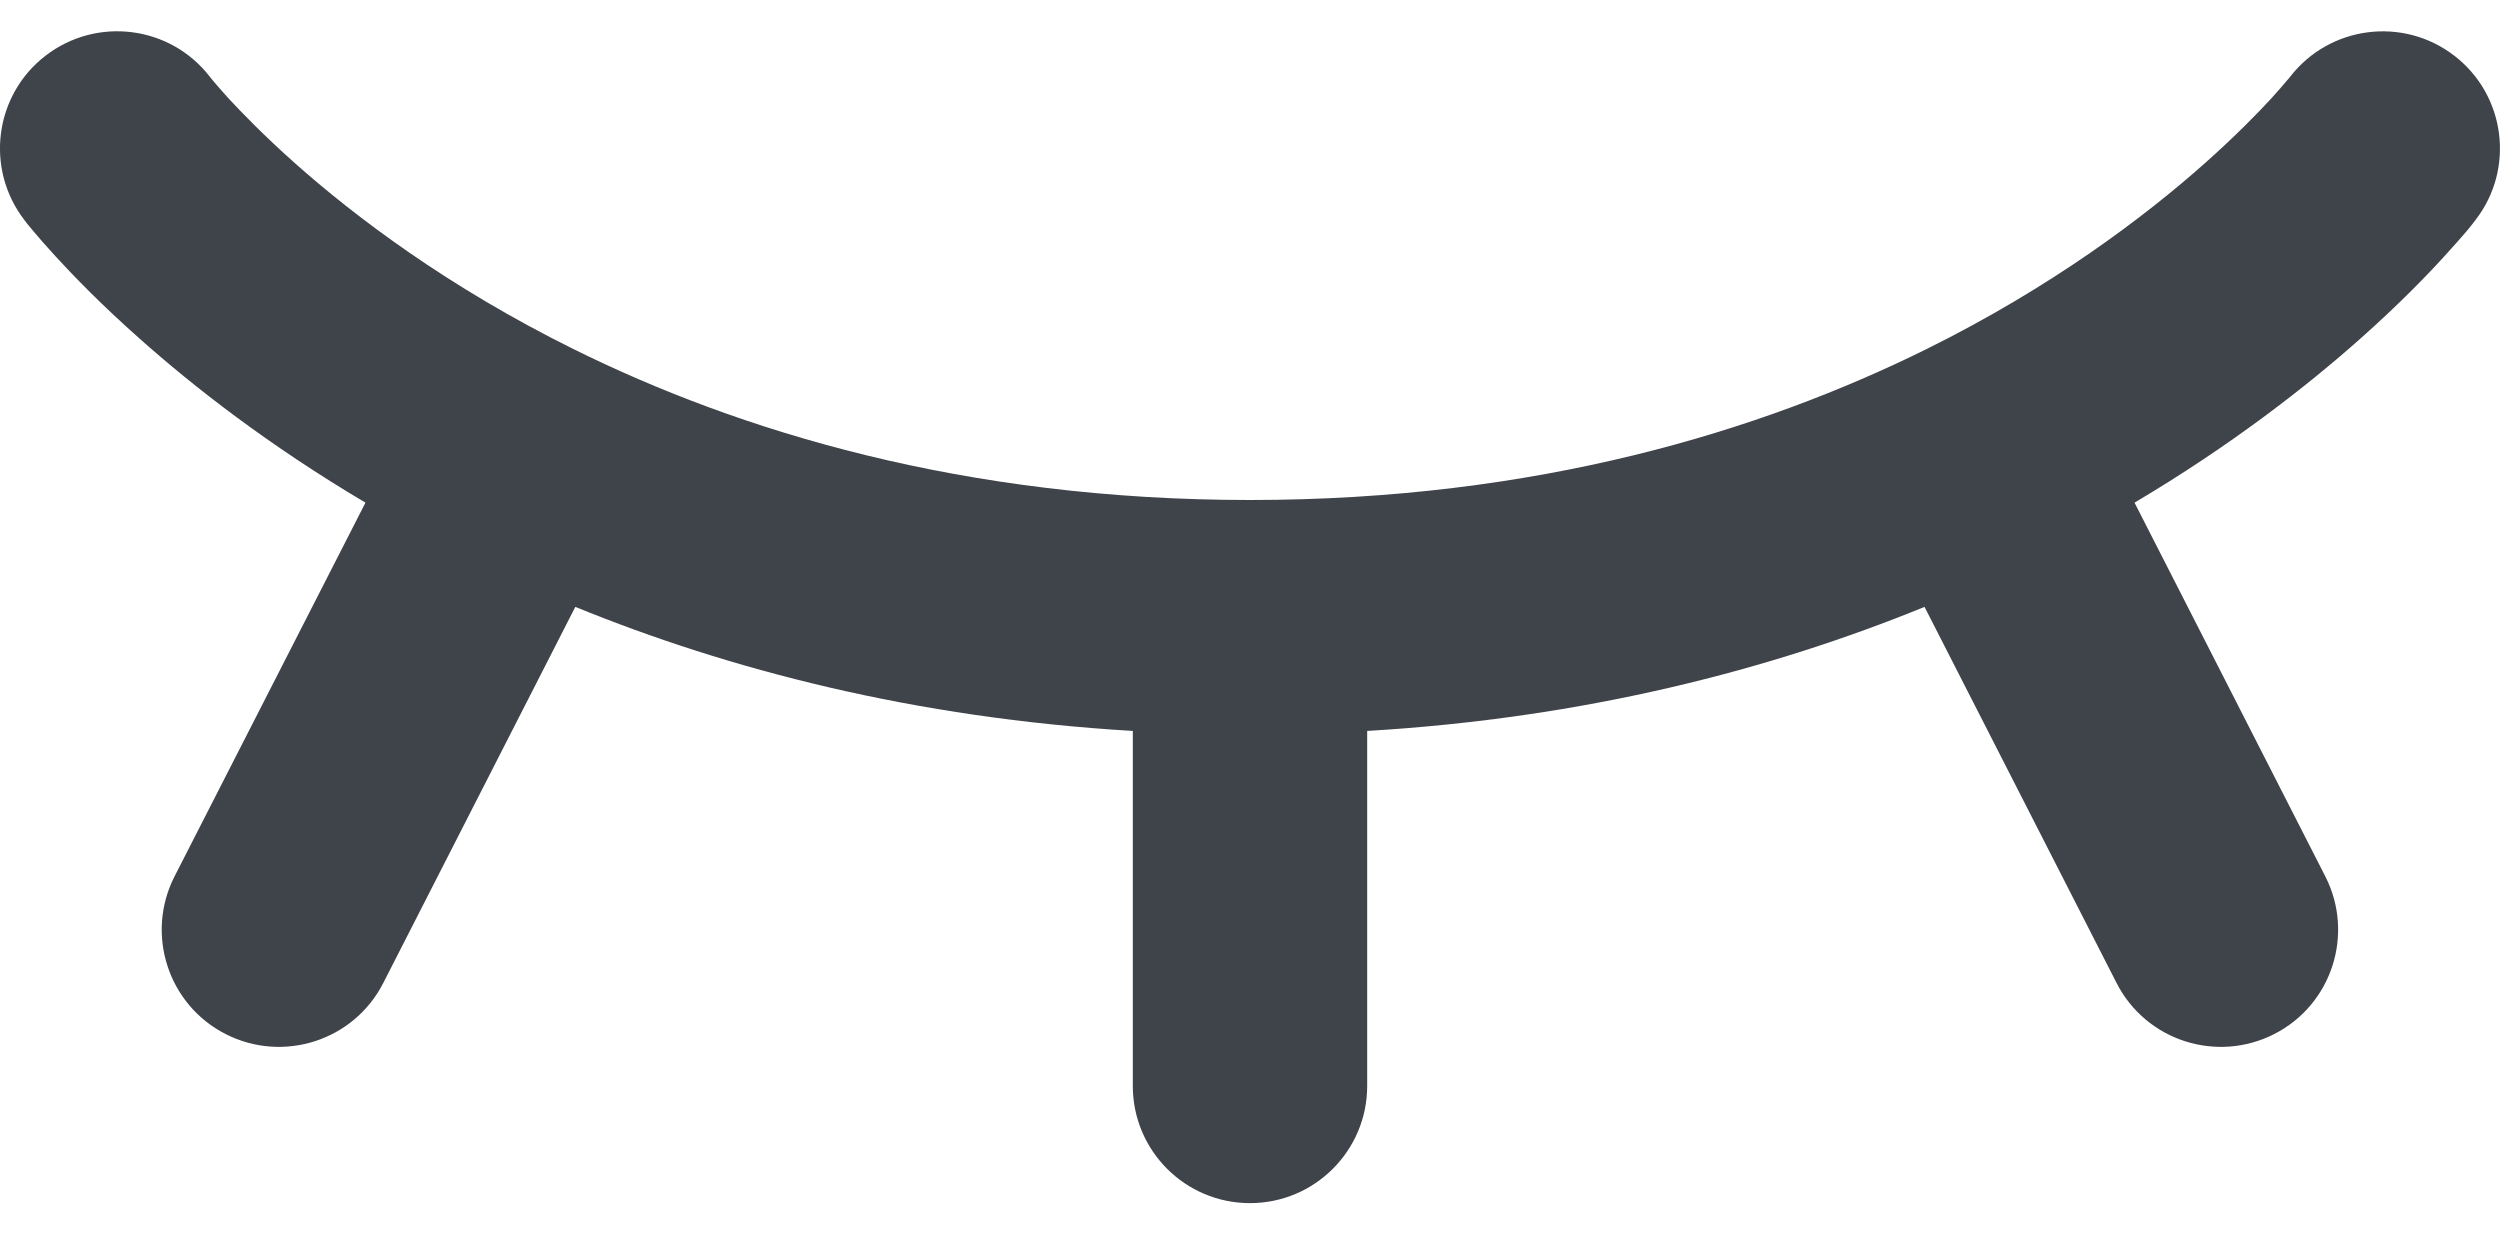<svg width="16" height="8" viewBox="0 0 16 8" fill="none" xmlns="http://www.w3.org/2000/svg">
<path d="M0.292 0.356C0.62 0.104 1.089 0.164 1.342 0.49L1.345 0.494C1.348 0.498 1.355 0.506 1.364 0.517C1.384 0.541 1.416 0.578 1.461 0.628C1.552 0.726 1.693 0.871 1.886 1.043C2.273 1.387 2.866 1.836 3.672 2.235C4.729 2.758 6.163 3.2 8 3.2C9.837 3.2 11.27 2.758 12.328 2.235C13.133 1.836 13.726 1.387 14.113 1.043C14.306 0.871 14.448 0.726 14.538 0.628C14.583 0.578 14.615 0.541 14.635 0.517C14.645 0.506 14.651 0.498 14.655 0.494L14.657 0.491C14.91 0.165 15.379 0.104 15.707 0.356C16.035 0.608 16.097 1.079 15.844 1.407L15.843 1.409L15.841 1.411L15.837 1.416L15.825 1.432C15.815 1.444 15.802 1.46 15.786 1.48C15.752 1.519 15.705 1.574 15.644 1.64C15.523 1.773 15.345 1.955 15.11 2.164C14.758 2.477 14.276 2.852 13.661 3.217L14.882 5.609C15.07 5.978 14.924 6.43 14.555 6.618C14.186 6.806 13.734 6.66 13.546 6.291L12.317 3.884C11.337 4.284 10.149 4.595 8.75 4.678V6.95C8.75 7.364 8.414 7.7 8 7.7C7.585 7.7 7.25 7.364 7.25 6.95V4.678C5.85 4.595 4.662 4.284 3.682 3.884L2.453 6.291C2.265 6.66 1.813 6.806 1.444 6.618C1.075 6.43 0.929 5.978 1.117 5.609L2.339 3.217C1.723 2.852 1.241 2.477 0.89 2.164C0.654 1.955 0.477 1.773 0.355 1.64C0.294 1.574 0.247 1.519 0.214 1.48C0.197 1.46 0.184 1.444 0.174 1.432L0.162 1.416L0.158 1.411L0.156 1.409L0.156 1.408C-0.097 1.08 -0.036 0.608 0.292 0.356Z" fill="#3F434A"/>
</svg>
